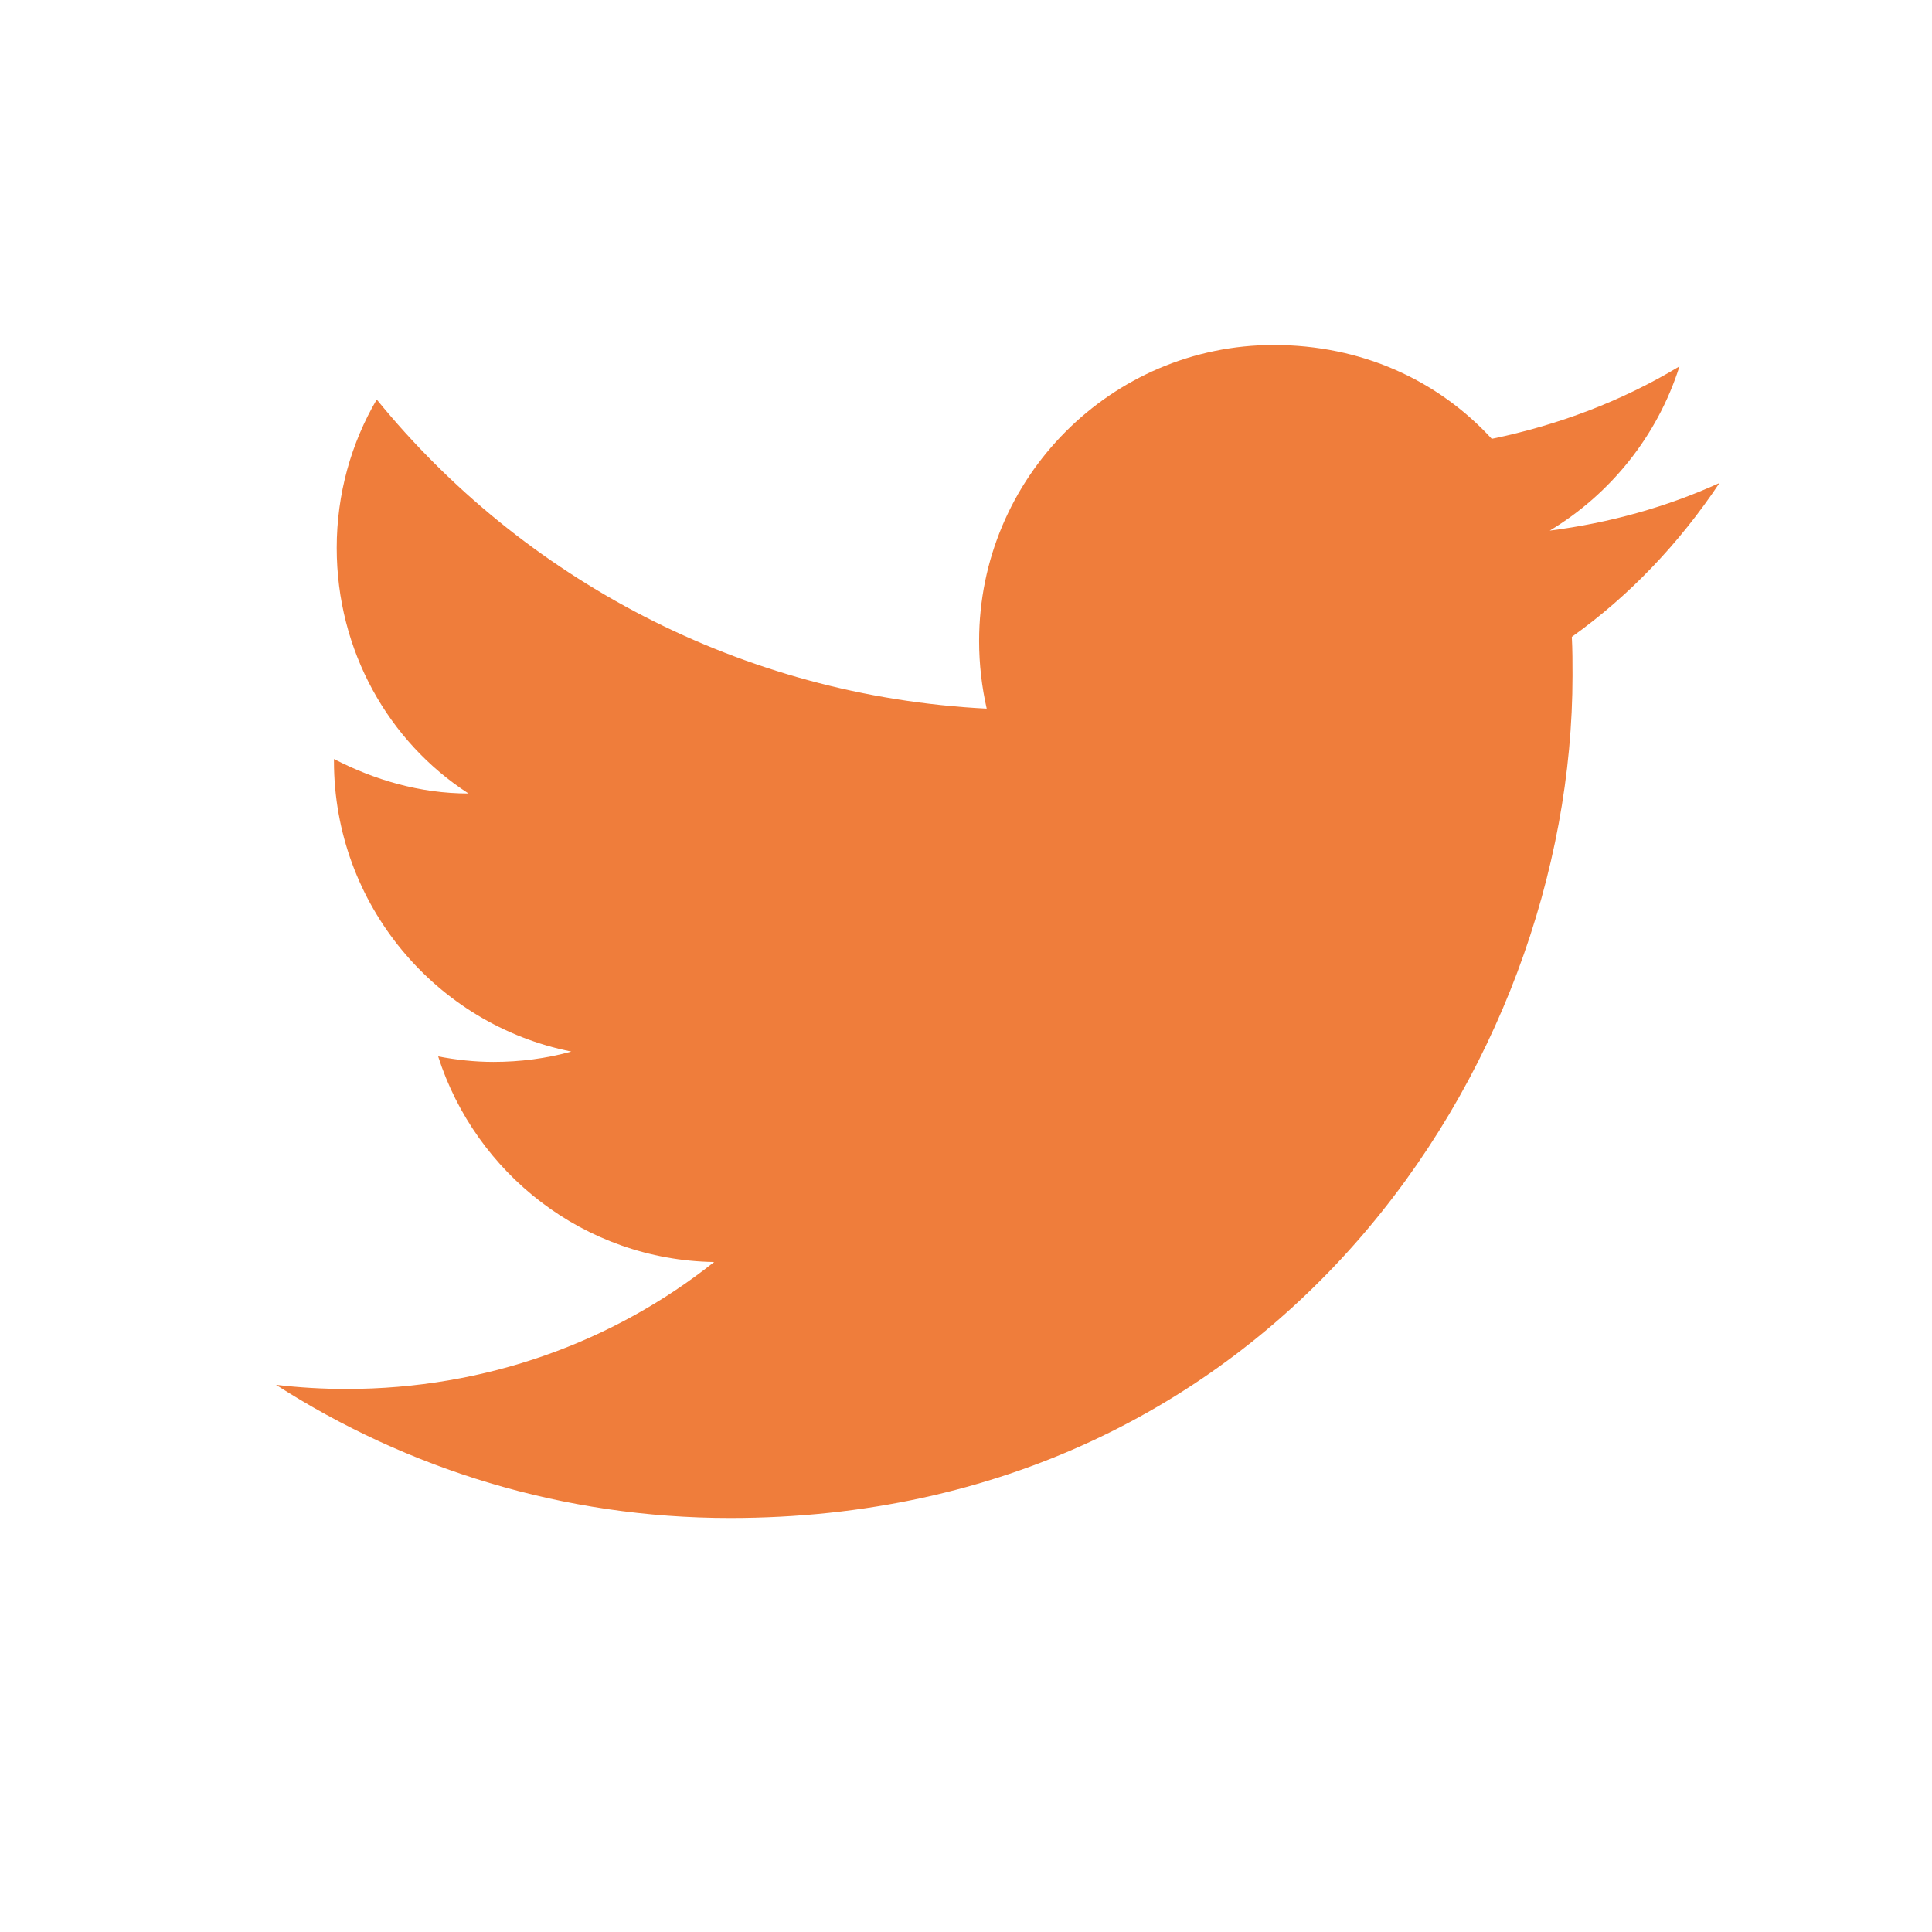 <svg width="28" height="28" viewBox="0 0 28 28" fill="none" xmlns="http://www.w3.org/2000/svg">
<path d="M24.92 7C24.15 7.35 23.32 7.58 22.46 7.69C23.34 7.16 24.02 6.32 24.34 5.31C23.51 5.81 22.59 6.16 21.62 6.36C20.83 5.5 19.72 5 18.46 5C16.11 5 14.19 6.92 14.19 9.29C14.19 9.63 14.23 9.96 14.3 10.27C10.74 10.09 7.57 8.38 5.46 5.79C5.09 6.42 4.88 7.16 4.88 7.94C4.88 9.43 5.63 10.75 6.79 11.5C6.08 11.5 5.42 11.3 4.84 11C4.84 11 4.84 11 4.84 11.03C4.84 13.11 6.32 14.85 8.28 15.24C7.92 15.34 7.54 15.39 7.15 15.39C6.88 15.39 6.61 15.36 6.35 15.31C6.89 17 8.46 18.26 10.35 18.29C8.89 19.45 7.04 20.13 5.02 20.13C4.68 20.13 4.34 20.11 4 20.07C5.9 21.29 8.16 22 10.58 22C18.46 22 22.79 15.46 22.79 9.79C22.79 9.6 22.79 9.42 22.78 9.23C23.62 8.63 24.34 7.87 24.92 7Z" fill="#EF7D3B"/>
</svg>
